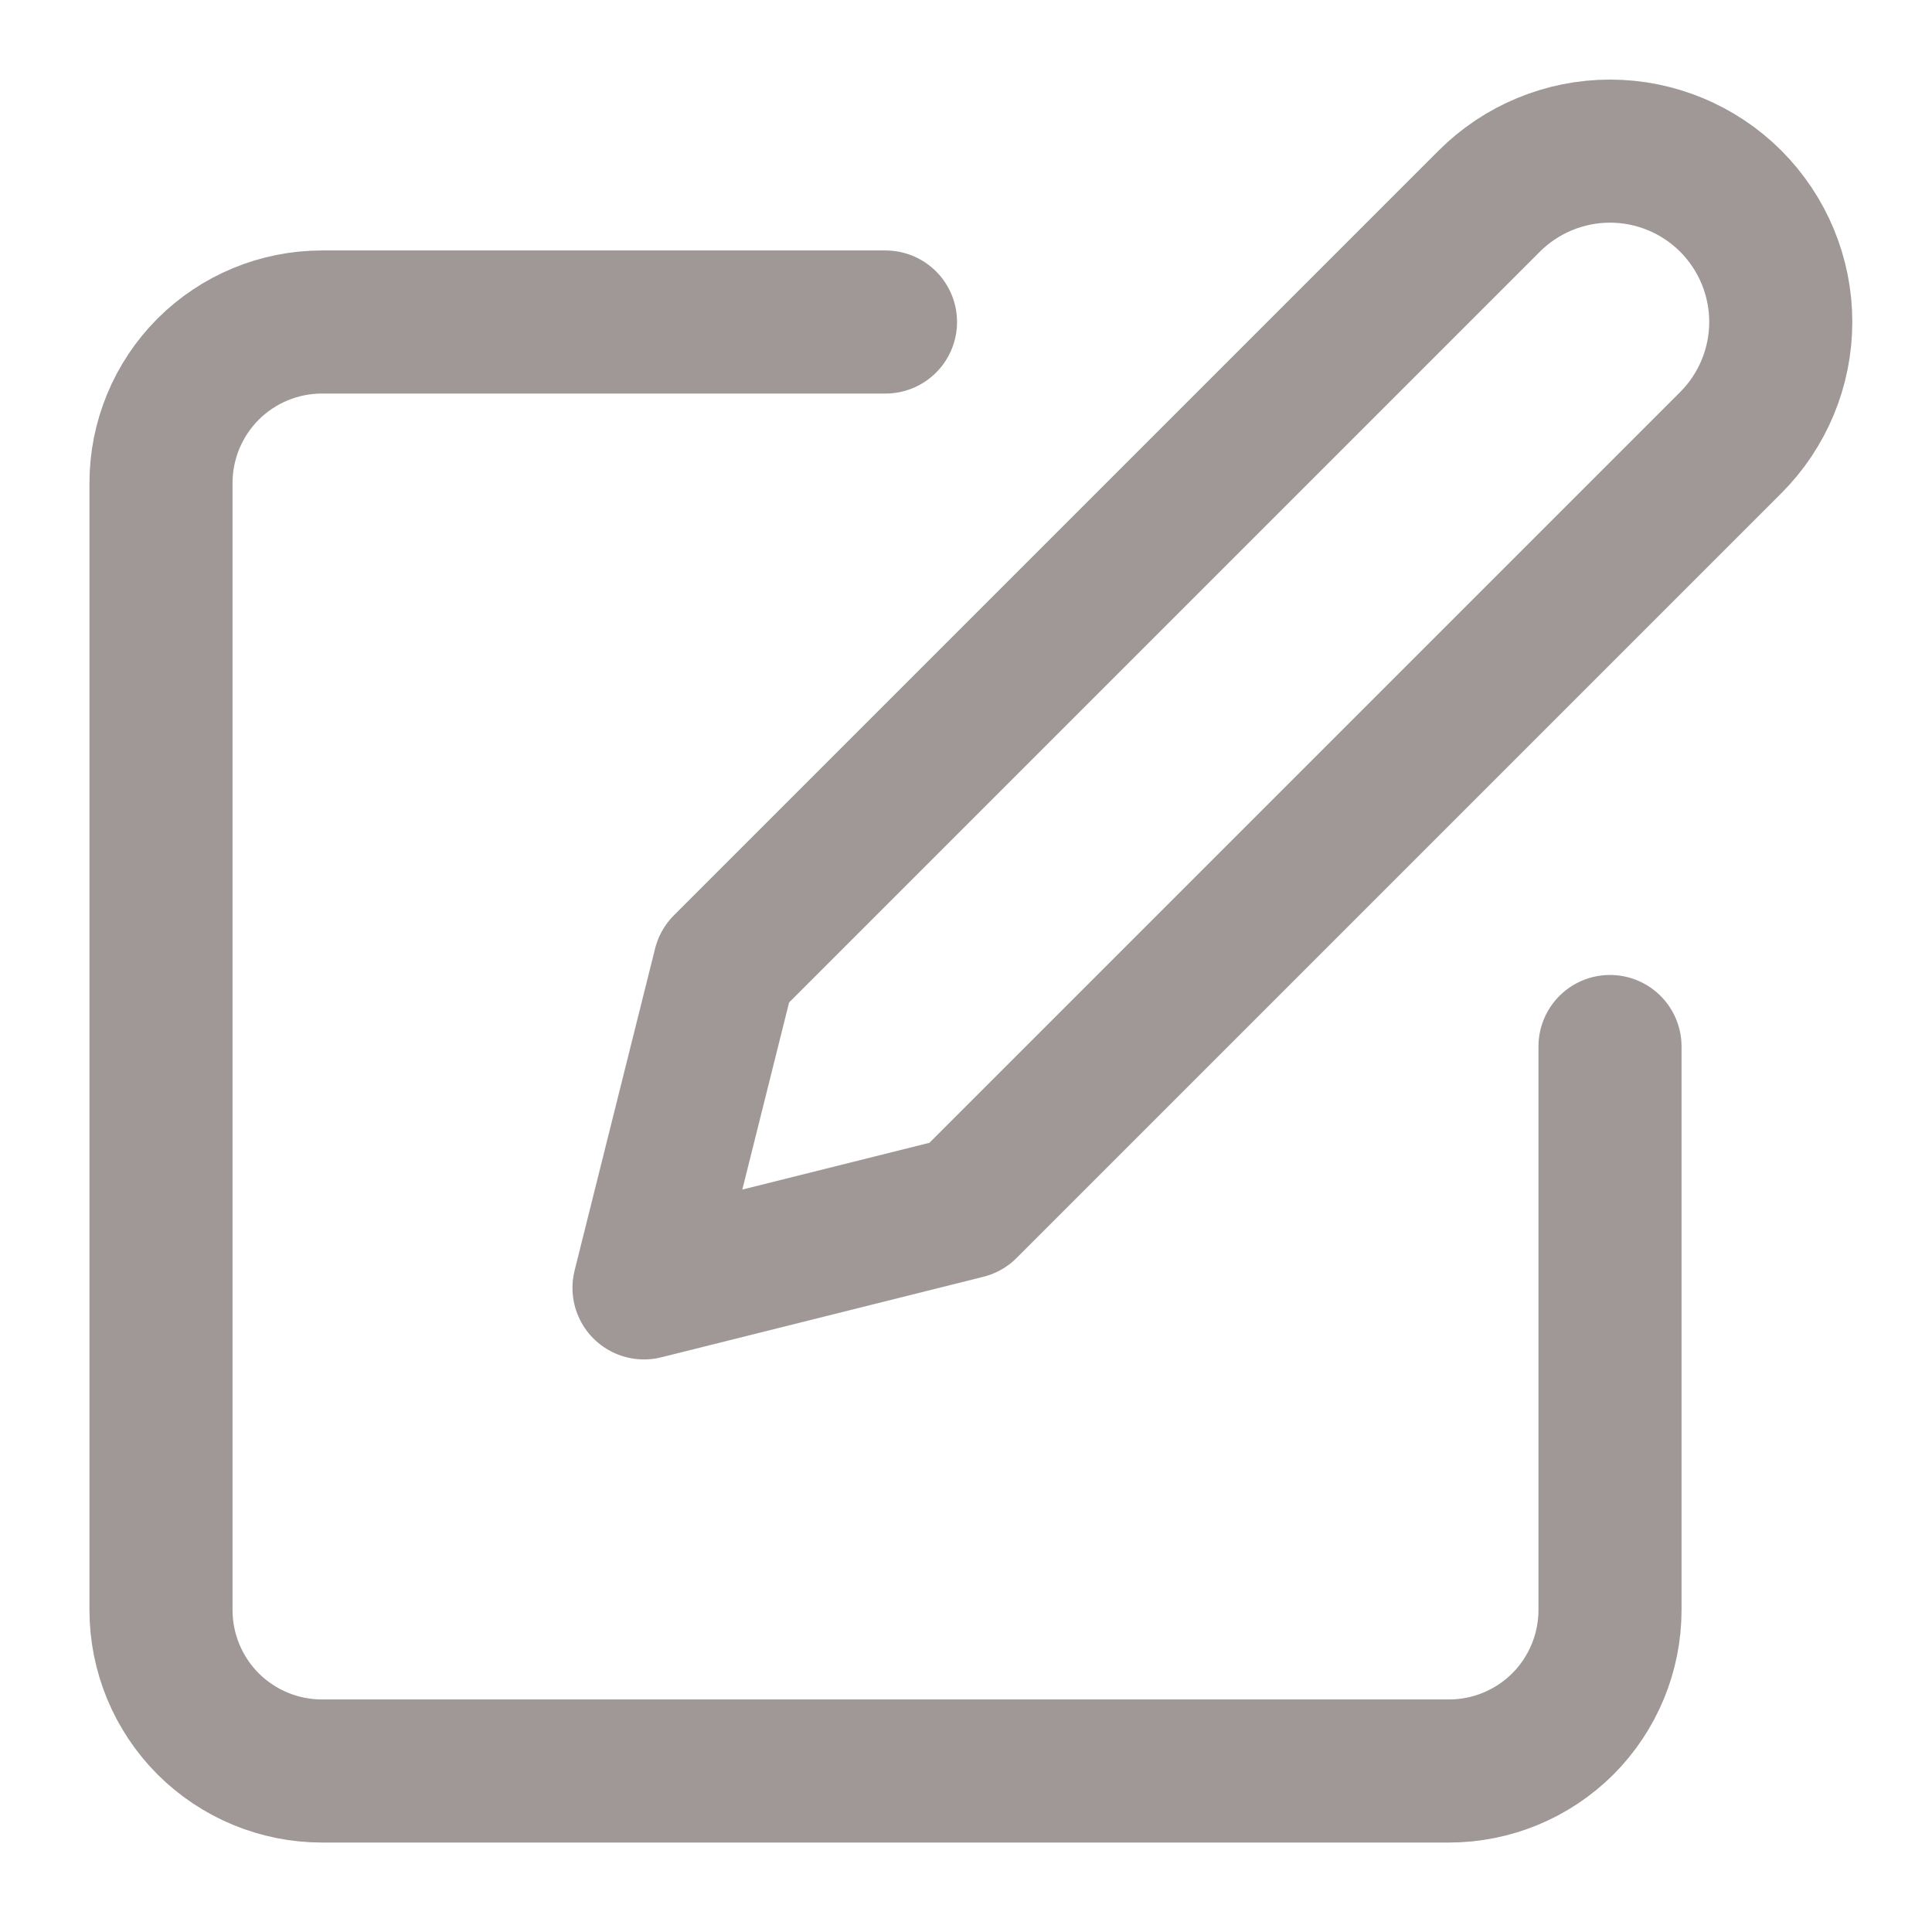 <svg width="18" height="18" viewBox="0 0 18 18" fill="none" xmlns="http://www.w3.org/2000/svg">
<g clip-path="url(#clip0_11065_11263)">
<path d="M8.25 3H3C2.602 3 2.221 3.158 1.939 3.439C1.658 3.721 1.5 4.102 1.5 4.5V15C1.5 15.398 1.658 15.779 1.939 16.061C2.221 16.342 2.602 16.5 3 16.5H13.5C13.898 16.5 14.279 16.342 14.561 16.061C14.842 15.779 15 15.398 15 15V9.75" stroke="#A09797" stroke-width="1.333" stroke-linecap="round" stroke-linejoin="round"/>
<path d="M13.875 1.874C14.173 1.576 14.578 1.408 15 1.408C15.422 1.408 15.827 1.576 16.125 1.874C16.423 2.173 16.591 2.577 16.591 2.999C16.591 3.421 16.423 3.826 16.125 4.124L9 11.249L6 11.999L6.75 8.999L13.875 1.874Z" stroke="#A09797" stroke-width="1.333" stroke-linecap="round" stroke-linejoin="round"/>
</g>
<defs>
<clipPath id="clip0_11065_11263">
<rect width="18" height="18" fill="white"/>
</clipPath>
</defs>
</svg>

